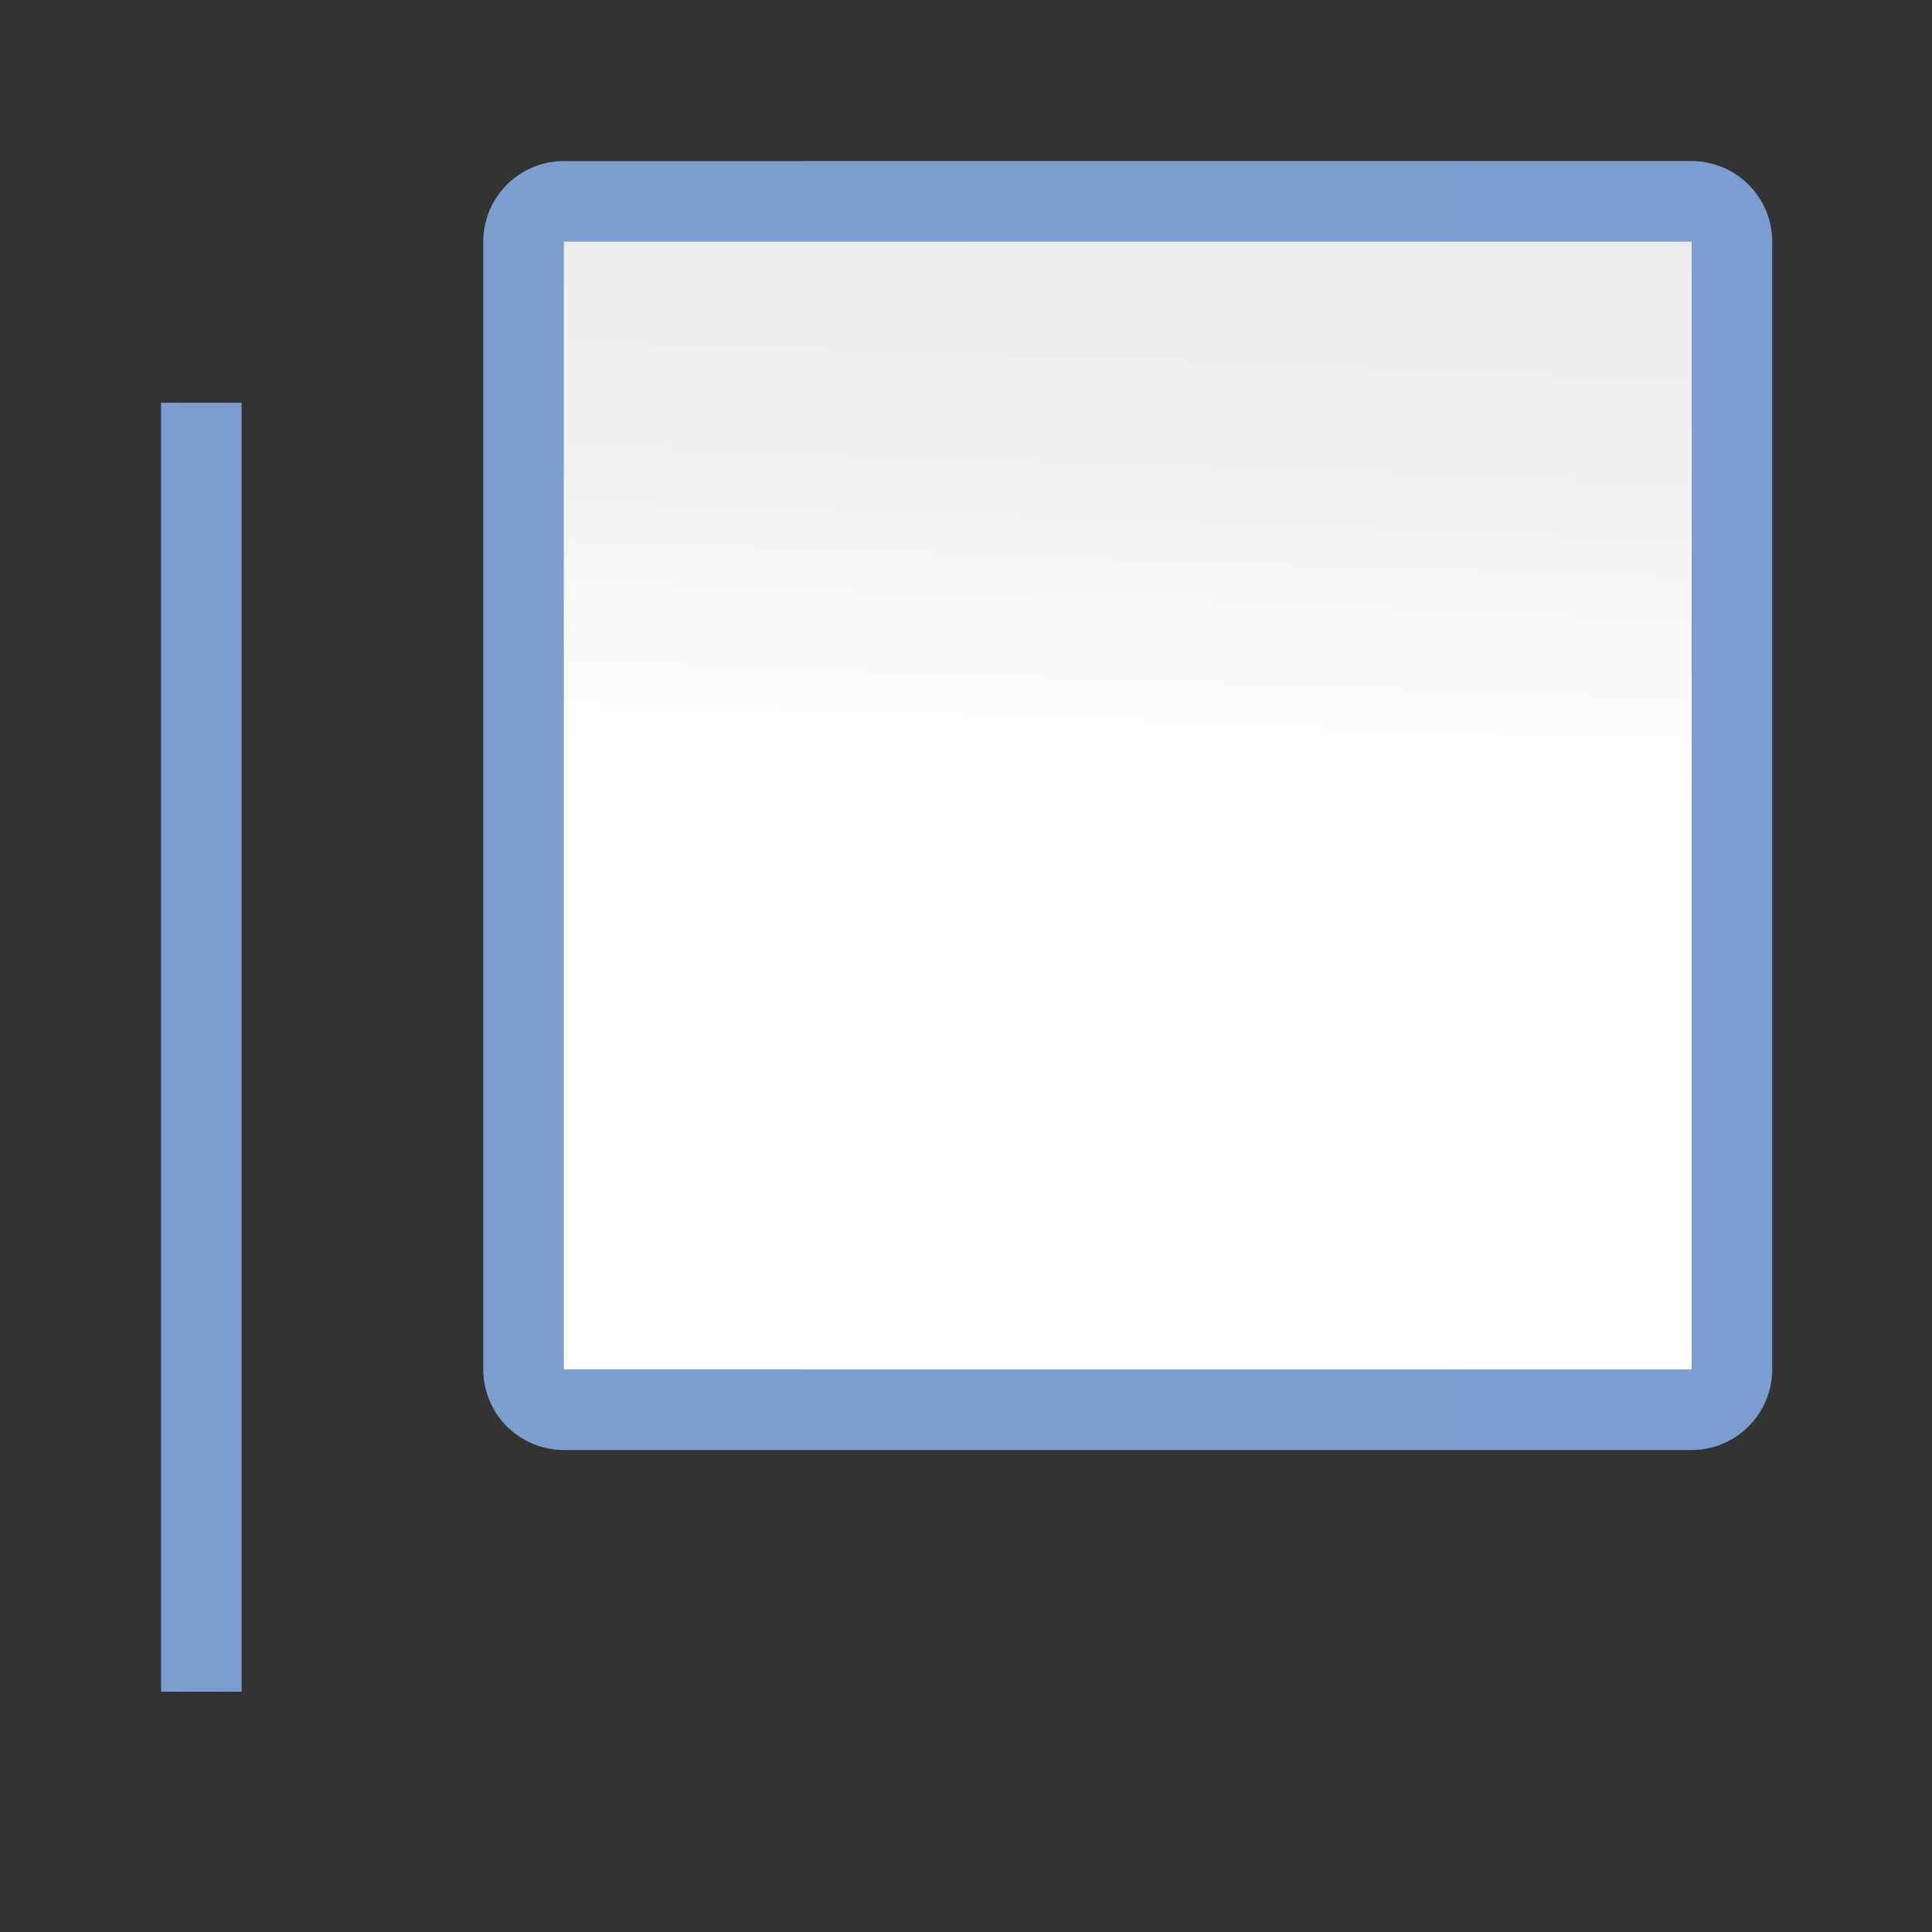 <svg height="24" viewBox="0 0 24 24" width="24" xmlns="http://www.w3.org/2000/svg" xmlns:xlink="http://www.w3.org/1999/xlink"><rect x="0" y="0" width="24" height="24" fill="#333333" stroke="none"/><linearGradient id="a"><stop offset="0" stop-color="#7c9fcf"/><stop offset=".5" stop-color="#7c9ece"/><stop offset="1" stop-color="#7b9dcf"/></linearGradient><linearGradient id="b" gradientUnits="userSpaceOnUse" x1="80.291" x2="84.534" y1="102.51" y2="-21.234"><stop offset="0" stop-color="#fff"/><stop offset=".426" stop-color="#fff"/><stop offset=".589" stop-color="#f1f1f1"/><stop offset=".802" stop-color="#eaeaea"/><stop offset="1" stop-color="#dfdfdf"/></linearGradient><linearGradient id="c" gradientTransform="matrix(1.329 0 0 1.05 -4.052 -18.328)" gradientUnits="userSpaceOnUse" x1="7.425" x2="11.844" xlink:href="#a" y1="81.508" y2="81.508"/><linearGradient id="d" gradientUnits="userSpaceOnUse" x1="29.09" x2="122.18" xlink:href="#a" y1="52.365" y2="52.365"/><g transform="matrix(.172 0 0 .172 1 1)"><path d="m34.908 5.82a5.82 5.82 0 0 0 -5.818 5.818v81.453a5.82 5.82 0 0 0 5.818 5.818h81.453a5.82 5.82 0 0 0 5.818-5.818v-81.453a5.82 5.82 0 0 0 -5.818-5.818z" fill="url(#d)"/><path d="m34.909 11.638h81.453v81.453h-81.453z" fill="url(#b)"/><path d="m5.818 23.273h5.818v93.09h-5.818z" fill="url(#c)"/></g></svg>